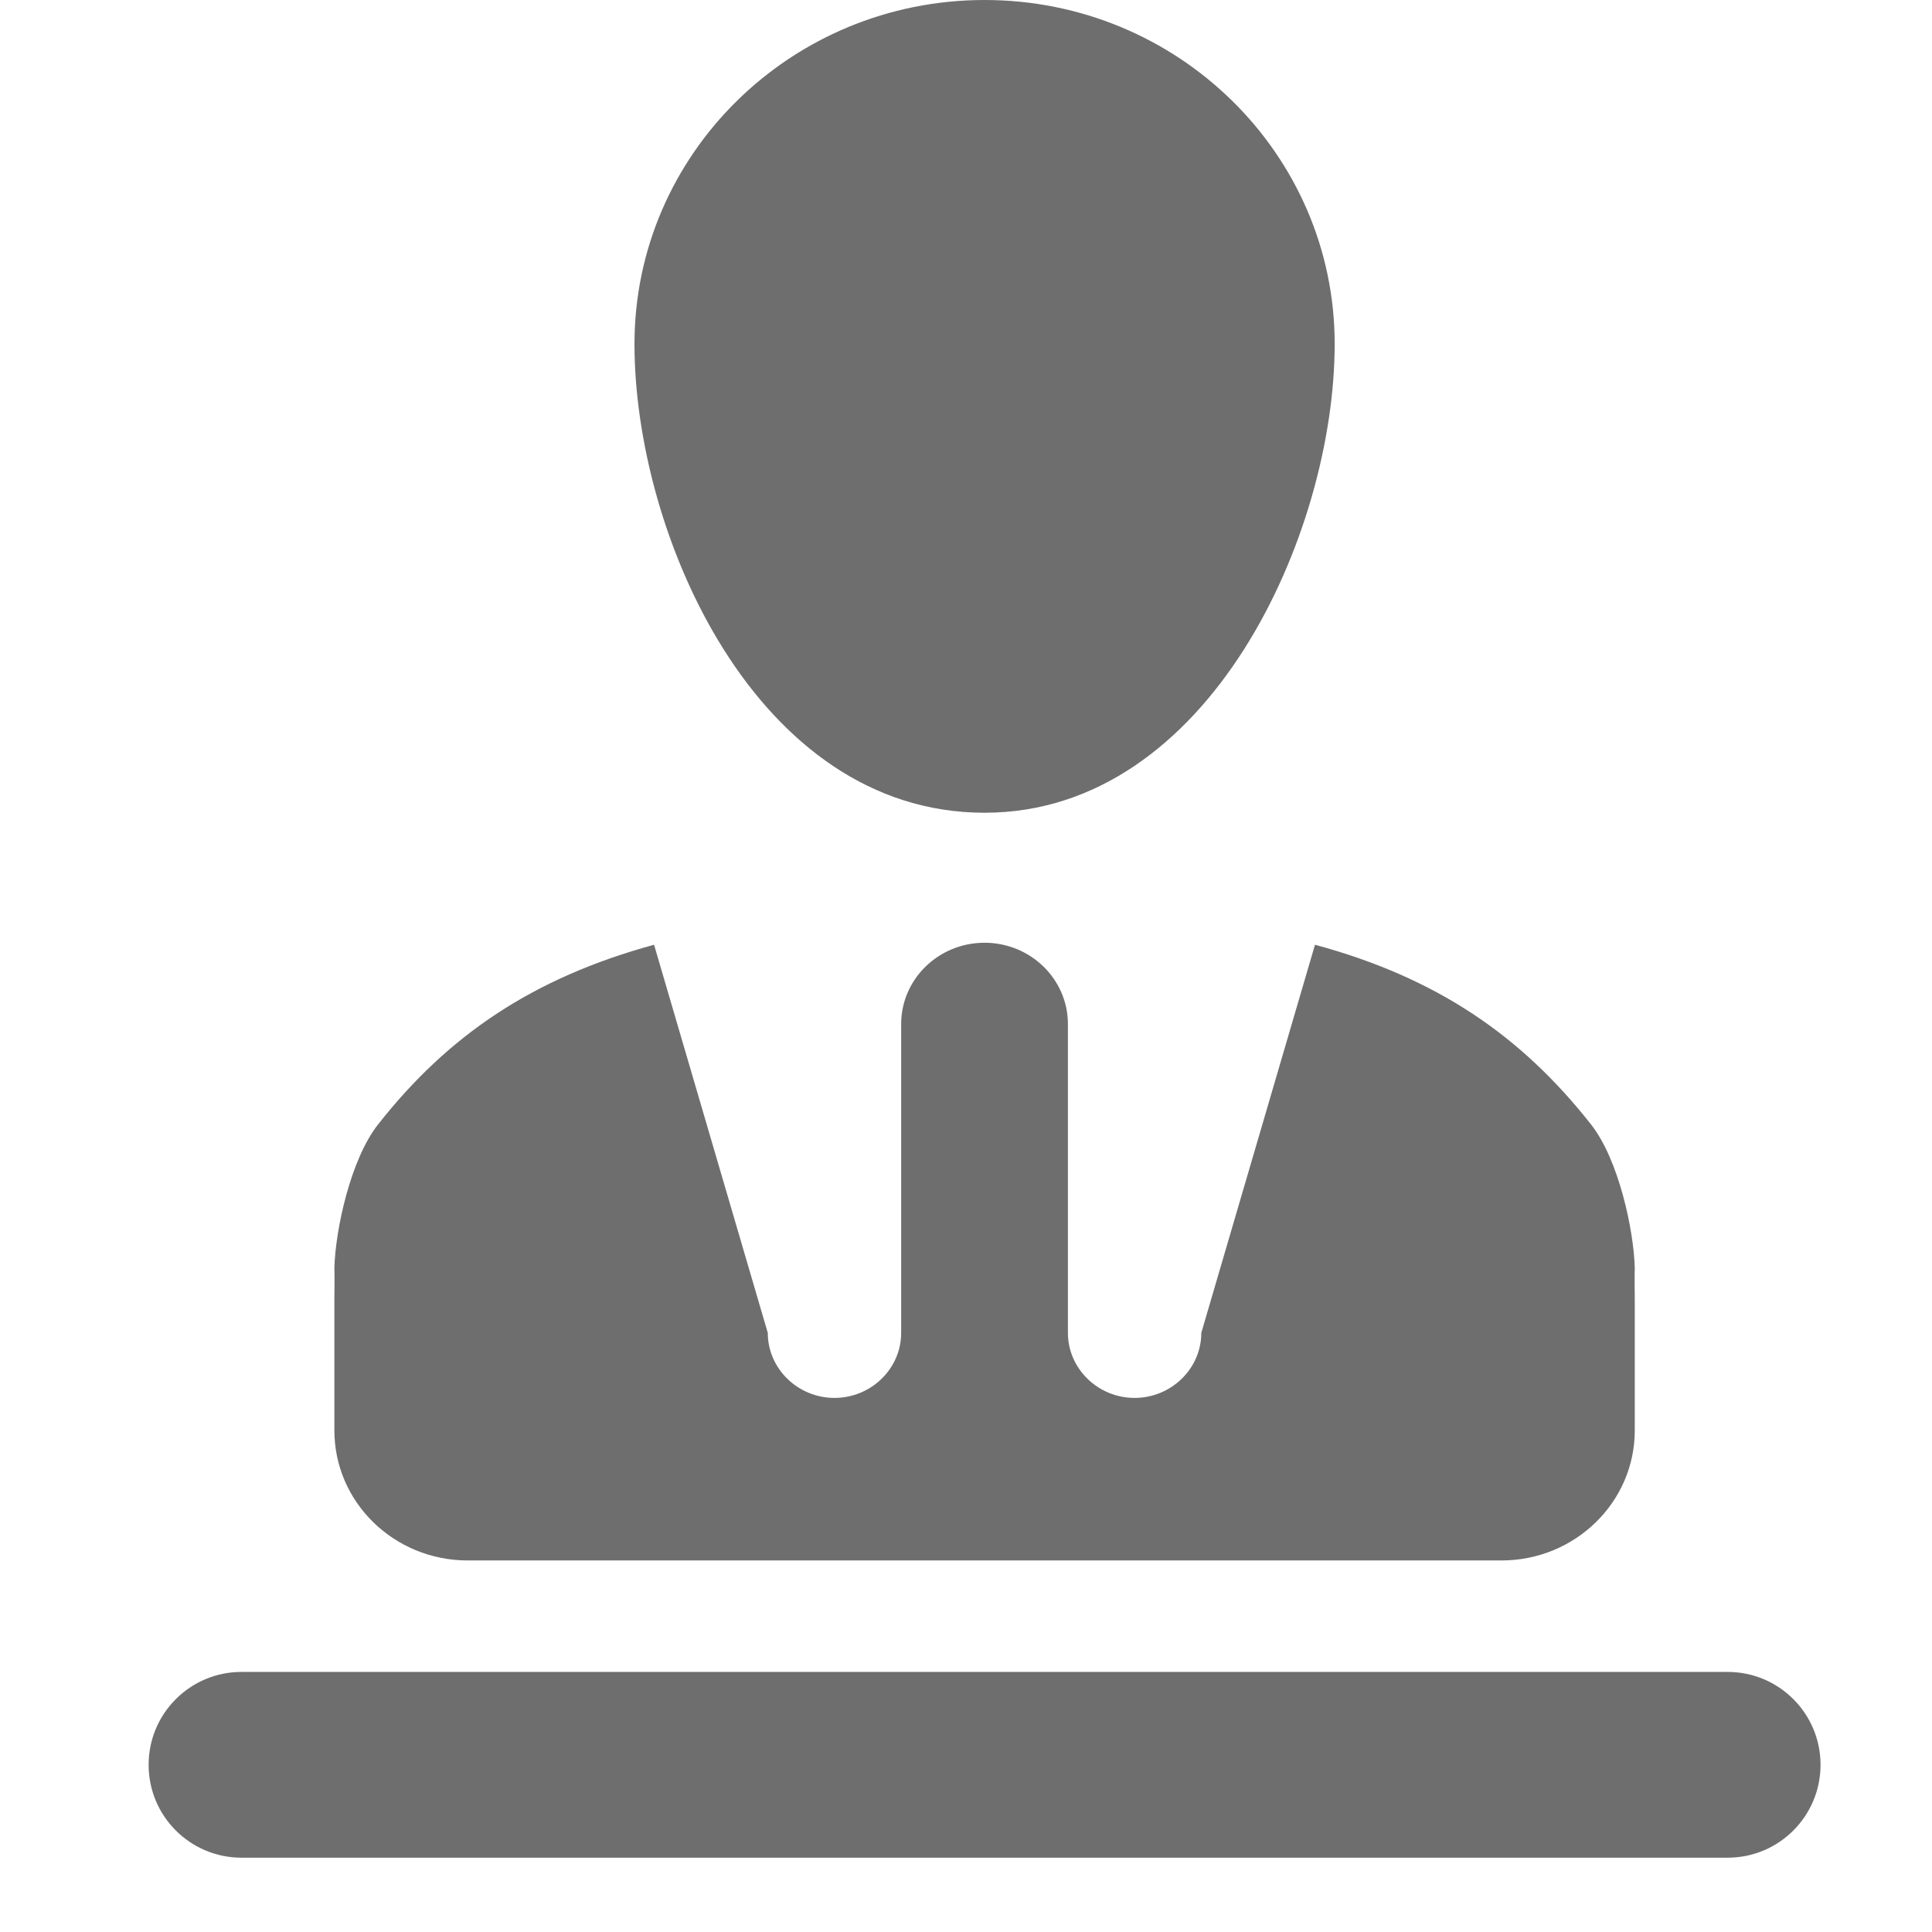 <?xml version="1.0" encoding="utf-8"?>
<!-- Generator: Adobe Illustrator 16.0.0, SVG Export Plug-In . SVG Version: 6.00 Build 0)  -->
<!DOCTYPE svg PUBLIC "-//W3C//DTD SVG 1.1//EN" "http://www.w3.org/Graphics/SVG/1.1/DTD/svg11.dtd">
<svg version="1.1" xmlns="http://www.w3.org/2000/svg" xmlns:xlink="http://www.w3.org/1999/xlink" x="0px" y="0px" width="52px"
	 height="52px" viewBox="0 0 52 52" enable-background="new 0 0 52 52" xml:space="preserve">
<g id="GLOBE_1_1_" display="none" enable-background="new    ">
	<g id="GLOBE_1" display="inline">
		<g>
			<path fill="#6E6E6E" d="M26,0C11.635,0,0,11.635,0,26c0,14.364,11.635,26,26,26c14.365,0,26-11.636,26-26
				C52,11.635,40.365,0,26,0z M14.083,42.781C8.84,39.054,5.417,32.923,5.417,26c0-1.668,0.195-3.293,0.574-4.842L10.833,26
				L9.75,32.5l4.333,4.333V42.781z M41.166,18.417c-2.805,0-5.416,1.083-5.416,1.083s-3.055,0.889-3.25,3.25
				c-0.336,4.063,1.084,5.417,1.084,5.417L39,31.417v10.54c-3.543,2.893-8.071,4.626-13,4.626c-2.329,0-4.561-0.379-6.652-1.094
				L24.917,32.5l-1.083-5.417c0,0-4.301-5.416-6.5-5.416c-2.199,0-3.25,3.25-3.25,3.25l-2.167-4.334l6.5-4.333l3.25-8.667
				l-0.401-1.614C22.782,5.601,24.364,5.417,26,5.417c1.809,0,3.564,0.238,5.232,0.671l-0.898,1.495l1.082,1.084h3.25l0.9-0.899
				c0.758,0.4,1.473,0.834,2.166,1.321L35.75,9.75l-2.166,2.167L35.75,13v1.083h-2.166v2.167c0,0,1.494,1.083,3.25,1.083
				c1.722,0,0.953-2.372,2.166-3.25c1.225-0.877,2.709-0.683,2.709-0.683l0.703,0.185c1.322,1.744,2.373,3.694,3.088,5.807V19.5
				C45.5,19.5,43.973,18.417,41.166,18.417z"/>
		</g>
	</g>
</g>
<g id="Rounded_Rectangle_1_1_" enable-background="new    ">
	<g id="Rounded_Rectangle_1">
		<g>
			<path fill-rule="evenodd" clip-rule="evenodd" fill="#6E6E6E" d="M12.59,42h27.82c1.983,0,3.59-1.566,3.59-3.5V35
				c0-0.306-0.009-0.612,0-0.875c-0.027-1.016-0.432-2.914-1.176-3.859c-1.885-2.397-4.164-3.954-7.431-4.838l-3.06,10.447
				c0,0.962-0.809,1.75-1.795,1.75c-0.987,0-1.795-0.788-1.795-1.75v-8.313c0-1.207-1.006-2.188-2.244-2.188
				s-2.244,0.98-2.244,2.188v8.313c0,0.962-0.808,1.75-1.795,1.75s-1.795-0.788-1.795-1.75l-3.061-10.447
				c-3.266,0.893-5.545,2.44-7.43,4.838C9.431,31.211,9.027,33.109,9,34.125C9.009,34.388,9,34.694,9,35v3.5
				C9,40.434,10.606,42,12.59,42z M26.5,21.875c6.049,0,9.423-7.508,9.423-12.617C35.923,4.147,31.705,0,26.5,0
				s-9.423,4.147-9.423,9.258C17.077,14.367,20.344,21.875,26.5,21.875z M46.5,45h-40C5.119,45,4,46.119,4,47.5S5.119,50,6.5,50h40
				c1.381,0,2.5-1.119,2.5-2.5S47.881,45,46.5,45z"/>
		</g>
	</g>
</g>
</svg>
